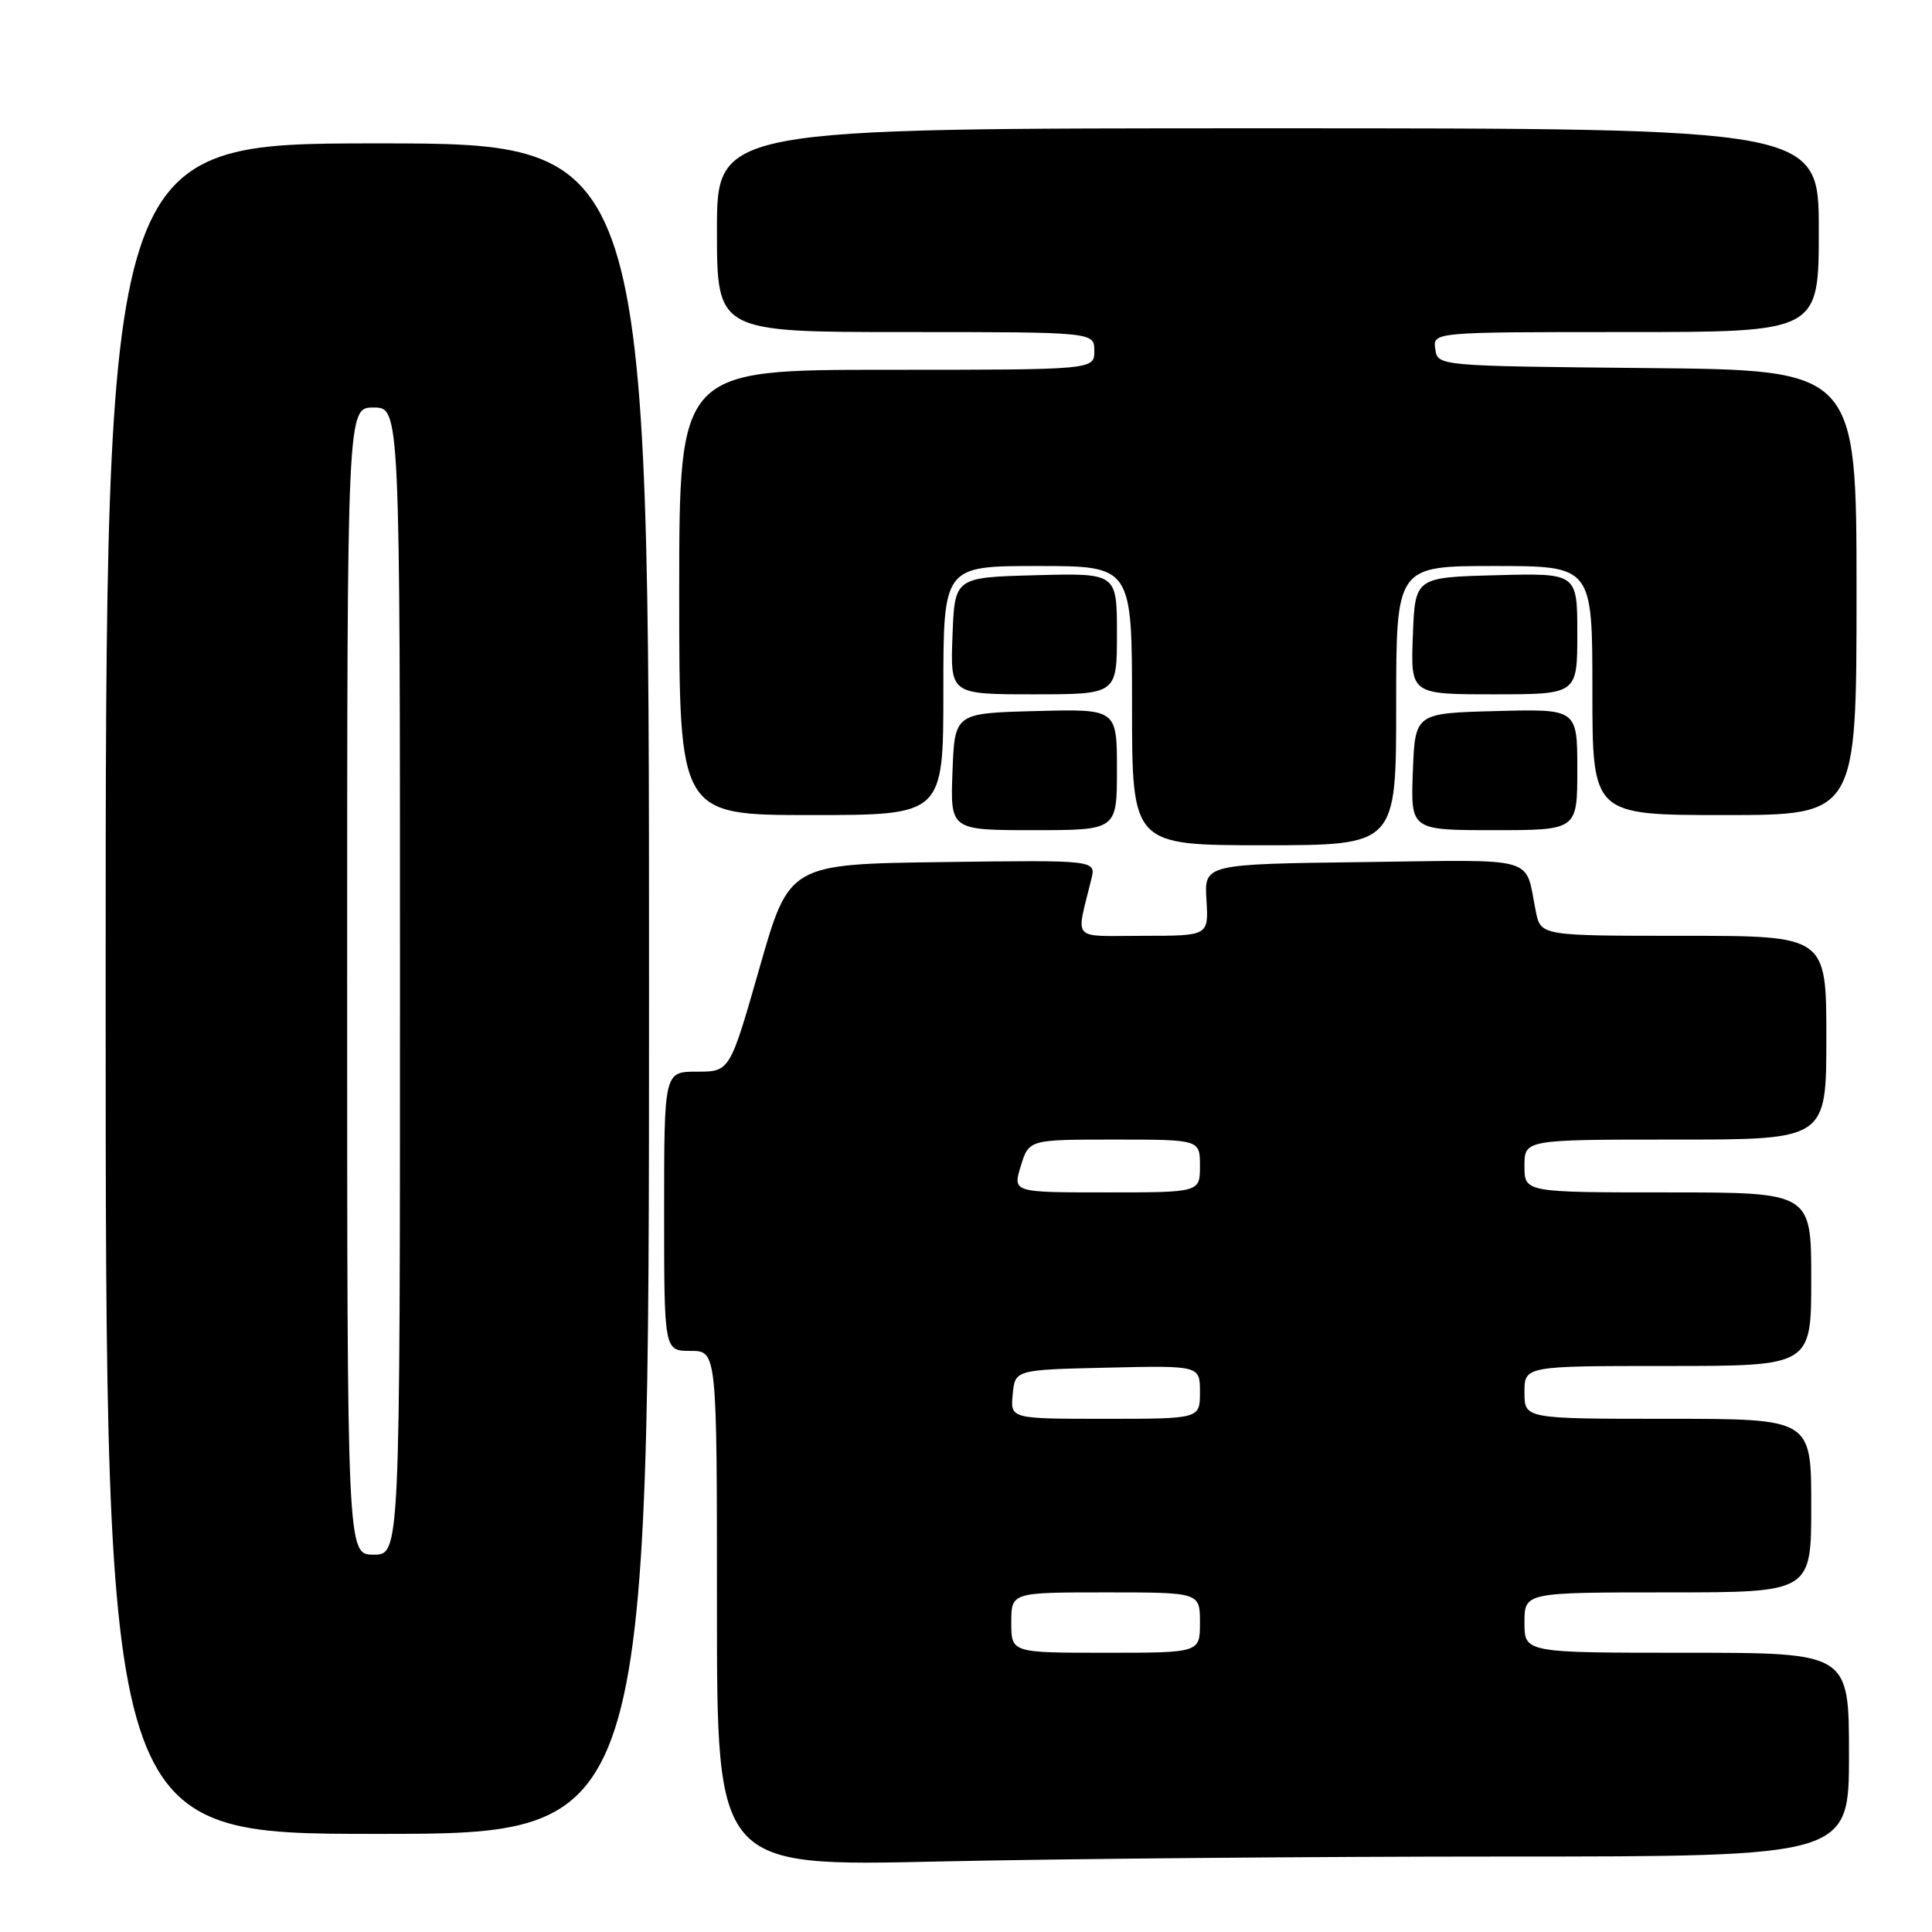 <?xml version="1.0" encoding="UTF-8" standalone="no"?>
<!DOCTYPE svg PUBLIC "-//W3C//DTD SVG 1.1//EN" "http://www.w3.org/Graphics/SVG/1.1/DTD/svg11.dtd" >
<svg xmlns="http://www.w3.org/2000/svg" xmlns:xlink="http://www.w3.org/1999/xlink" version="1.1" viewBox="0 0 256 256">
 <g >
 <path fill="currentColor"
d=" M 199.25 246.00 C 245.00 246.00 245.00 246.00 245.00 232.50 C 245.00 219.00 245.00 219.00 223.50 219.00 C 202.00 219.00 202.00 219.00 202.00 215.00 C 202.00 211.00 202.00 211.00 221.00 211.00 C 240.00 211.00 240.00 211.00 240.00 199.50 C 240.00 188.00 240.00 188.00 221.00 188.00 C 202.00 188.00 202.00 188.00 202.00 184.50 C 202.00 181.00 202.00 181.00 221.00 181.00 C 240.00 181.00 240.00 181.00 240.00 169.50 C 240.00 158.00 240.00 158.00 221.00 158.00 C 202.00 158.00 202.00 158.00 202.00 154.50 C 202.00 151.00 202.00 151.00 222.00 151.00 C 242.00 151.00 242.00 151.00 242.00 137.50 C 242.00 124.00 242.00 124.00 223.08 124.00 C 204.16 124.00 204.16 124.00 203.50 120.75 C 202.01 113.32 204.14 113.93 180.71 114.23 C 159.57 114.50 159.57 114.50 159.86 119.25 C 160.15 124.00 160.15 124.00 151.47 124.00 C 141.76 124.00 142.57 124.89 144.61 116.48 C 145.23 113.96 145.23 113.96 124.90 114.23 C 104.57 114.50 104.57 114.50 100.64 128.25 C 96.71 142.00 96.71 142.00 92.36 142.00 C 88.00 142.00 88.00 142.00 88.00 160.50 C 88.00 179.00 88.00 179.00 91.50 179.00 C 95.00 179.00 95.00 179.00 95.00 213.16 C 95.00 247.32 95.00 247.32 124.25 246.66 C 140.34 246.30 174.09 246.00 199.25 246.00 Z  M 86.00 131.00 C 86.00 19.00 86.00 19.00 50.00 19.00 C 14.00 19.00 14.00 19.00 14.00 131.00 C 14.00 243.00 14.00 243.00 50.00 243.00 C 86.00 243.00 86.00 243.00 86.00 131.00 Z  M 185.00 93.50 C 185.00 75.00 185.00 75.00 198.00 75.00 C 211.00 75.00 211.00 75.00 211.00 91.50 C 211.00 108.00 211.00 108.00 228.50 108.00 C 246.00 108.00 246.00 108.00 246.00 78.52 C 246.00 49.03 246.00 49.03 218.25 48.77 C 190.50 48.50 190.50 48.50 190.18 46.25 C 189.86 44.00 189.86 44.00 215.43 44.00 C 241.00 44.00 241.00 44.00 241.00 30.50 C 241.00 17.00 241.00 17.00 168.00 17.00 C 95.00 17.00 95.00 17.00 95.00 30.50 C 95.00 44.00 95.00 44.00 120.00 44.00 C 145.00 44.00 145.00 44.00 145.00 46.50 C 145.00 49.00 145.00 49.00 117.50 49.00 C 90.00 49.00 90.00 49.00 90.00 78.50 C 90.00 108.00 90.00 108.00 107.50 108.00 C 125.00 108.00 125.00 108.00 125.00 91.50 C 125.00 75.00 125.00 75.00 137.50 75.00 C 150.00 75.00 150.00 75.00 150.00 93.50 C 150.00 112.00 150.00 112.00 167.50 112.00 C 185.00 112.00 185.00 112.00 185.00 93.50 Z  M 148.00 101.97 C 148.00 93.93 148.00 93.93 137.25 94.22 C 126.50 94.50 126.50 94.50 126.21 102.25 C 125.92 110.00 125.92 110.00 136.96 110.00 C 148.00 110.00 148.00 110.00 148.00 101.97 Z  M 209.00 101.97 C 209.00 93.93 209.00 93.93 198.25 94.22 C 187.50 94.50 187.50 94.50 187.21 102.25 C 186.92 110.00 186.92 110.00 197.96 110.00 C 209.00 110.00 209.00 110.00 209.00 101.97 Z  M 148.00 83.97 C 148.00 75.93 148.00 75.93 137.25 76.22 C 126.50 76.50 126.50 76.50 126.21 84.25 C 125.92 92.00 125.92 92.00 136.96 92.00 C 148.00 92.00 148.00 92.00 148.00 83.97 Z  M 209.00 83.97 C 209.00 75.93 209.00 75.93 198.25 76.22 C 187.50 76.50 187.50 76.50 187.21 84.25 C 186.92 92.00 186.92 92.00 197.96 92.00 C 209.00 92.00 209.00 92.00 209.00 83.97 Z  M 134.00 215.00 C 134.00 211.00 134.00 211.00 146.50 211.00 C 159.00 211.00 159.00 211.00 159.00 215.00 C 159.00 219.00 159.00 219.00 146.50 219.00 C 134.00 219.00 134.00 219.00 134.00 215.00 Z  M 134.19 184.75 C 134.50 181.50 134.50 181.50 146.75 181.22 C 159.00 180.94 159.00 180.94 159.00 184.47 C 159.00 188.00 159.00 188.00 146.44 188.00 C 133.87 188.00 133.87 188.00 134.19 184.75 Z  M 135.26 154.50 C 136.34 151.00 136.34 151.00 147.67 151.00 C 159.00 151.00 159.00 151.00 159.00 154.50 C 159.00 158.00 159.00 158.00 146.59 158.00 C 134.19 158.00 134.19 158.00 135.26 154.50 Z  M 46.00 130.00 C 46.00 54.00 46.00 54.00 49.50 54.00 C 53.00 54.00 53.00 54.00 53.00 130.00 C 53.00 206.00 53.00 206.00 49.50 206.00 C 46.00 206.00 46.00 206.00 46.00 130.00 Z "/>
</g>
</svg>